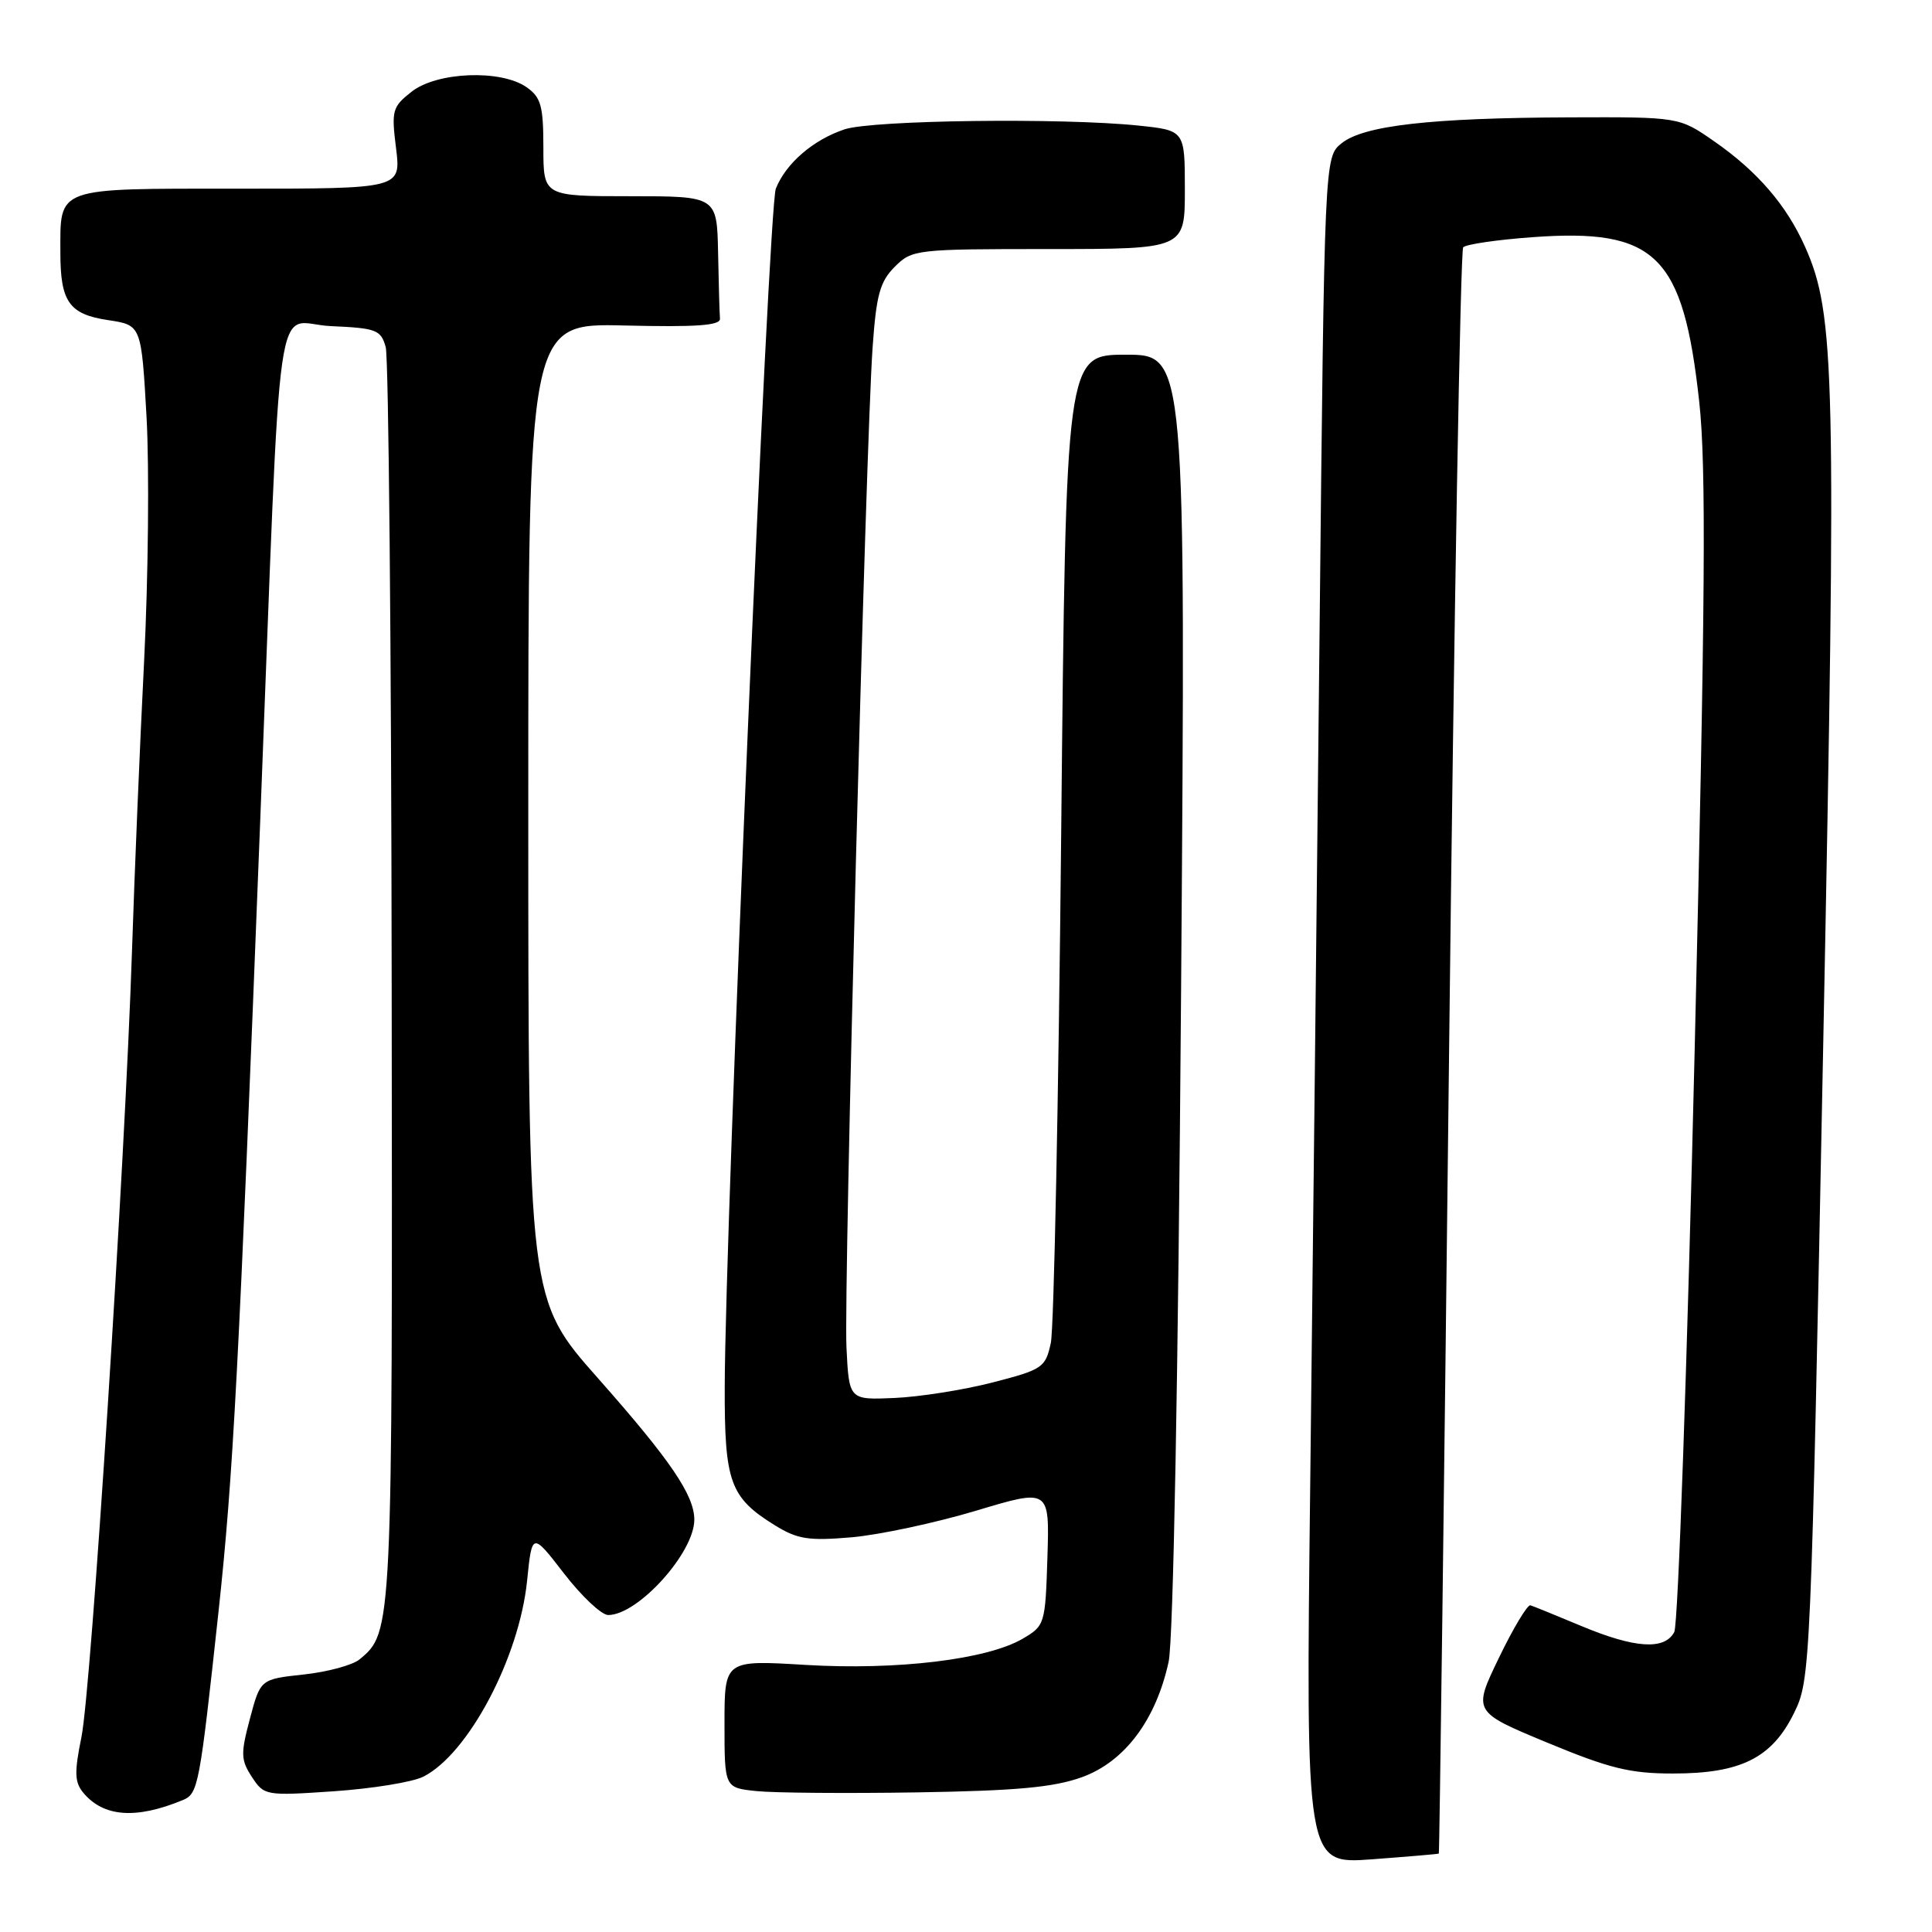 <?xml version="1.0" encoding="UTF-8" standalone="no"?>
<!DOCTYPE svg PUBLIC "-//W3C//DTD SVG 1.1//EN" "http://www.w3.org/Graphics/SVG/1.1/DTD/svg11.dtd" >
<svg xmlns="http://www.w3.org/2000/svg" xmlns:xlink="http://www.w3.org/1999/xlink" version="1.1" viewBox="0 0 256 256">
 <g >
 <path fill="currentColor"
d=" M 190.65 245.61 C 190.74 245.55 191.35 197.80 192.01 139.50 C 192.67 81.20 193.52 33.17 193.88 32.77 C 194.25 32.37 198.37 31.77 203.03 31.43 C 219.44 30.23 223.03 33.77 225.16 53.26 C 226.09 61.79 225.97 79.42 224.55 139.24 C 223.57 180.63 222.36 215.29 221.85 216.25 C 220.57 218.68 216.62 218.42 209.50 215.44 C 206.20 214.06 203.18 212.83 202.79 212.71 C 202.40 212.60 200.52 215.72 198.62 219.66 C 195.16 226.82 195.16 226.82 205.02 230.91 C 213.27 234.33 215.98 235.00 221.69 235.00 C 230.67 235.00 234.79 232.94 237.71 227.00 C 239.90 222.55 239.95 221.52 241.59 138.21 C 243.34 49.45 243.17 41.66 239.19 32.72 C 236.74 27.20 232.85 22.69 227.13 18.72 C 222.50 15.50 222.50 15.50 208.00 15.55 C 189.54 15.62 180.68 16.63 177.76 18.99 C 175.50 20.82 175.50 20.82 174.85 83.66 C 174.49 118.22 173.93 169.11 173.61 196.76 C 173.02 247.01 173.02 247.01 181.76 246.37 C 186.57 246.01 190.57 245.67 190.65 245.61 Z  M 24.22 238.52 C 26.27 237.67 26.44 236.74 28.96 213.50 C 30.90 195.51 31.63 181.76 34.49 108.50 C 37.36 35.05 36.24 42.87 43.81 43.21 C 49.89 43.48 50.47 43.70 51.11 46.00 C 51.49 47.38 51.85 85.30 51.90 130.28 C 52.01 216.30 52.01 216.26 47.64 219.88 C 46.72 220.64 43.40 221.54 40.24 221.88 C 34.51 222.50 34.51 222.50 33.12 227.72 C 31.88 232.38 31.90 233.20 33.38 235.46 C 35.00 237.93 35.19 237.97 44.27 237.35 C 49.34 237.00 54.66 236.14 56.09 235.42 C 62.04 232.42 68.79 219.69 69.84 209.48 C 70.50 203.01 70.50 203.01 74.74 208.50 C 77.08 211.53 79.71 214.00 80.59 214.00 C 84.54 214.00 92.00 205.74 92.00 201.37 C 92.00 198.12 88.83 193.47 79.25 182.64 C 70.00 172.19 70.00 172.19 70.00 107.50 C 70.00 42.82 70.00 42.82 82.75 43.13 C 92.32 43.36 95.48 43.13 95.40 42.22 C 95.34 41.55 95.23 37.62 95.15 33.50 C 95.00 26.00 95.00 26.00 83.50 26.00 C 72.00 26.00 72.00 26.00 72.00 19.56 C 72.00 14.03 71.68 12.89 69.78 11.56 C 66.38 9.18 57.90 9.51 54.54 12.15 C 51.98 14.16 51.85 14.64 52.48 19.65 C 53.14 25.00 53.14 25.00 31.61 25.00 C 7.14 25.00 8.00 24.69 8.00 33.50 C 8.00 40.00 9.17 41.65 14.34 42.42 C 18.73 43.08 18.73 43.08 19.42 55.29 C 19.79 62.01 19.65 76.50 19.10 87.50 C 18.54 98.50 17.82 115.83 17.49 126.00 C 16.56 154.27 12.09 223.79 10.79 230.18 C 9.84 234.84 9.88 236.15 11.03 237.54 C 13.71 240.77 18.01 241.09 24.22 238.52 Z  M 143.35 235.49 C 149.01 233.45 153.17 227.92 154.85 220.19 C 155.47 217.34 156.12 182.45 156.50 131.25 C 157.12 47.00 157.12 47.00 149.18 47.00 C 141.24 47.00 141.24 47.00 140.61 110.75 C 140.26 145.81 139.65 176.05 139.24 177.94 C 138.53 181.22 138.17 181.47 131.50 183.19 C 127.65 184.18 121.80 185.10 118.50 185.24 C 112.50 185.50 112.50 185.50 112.16 178.50 C 111.79 170.72 114.70 59.33 115.62 46.10 C 116.11 39.08 116.59 37.32 118.56 35.35 C 120.85 33.06 121.34 33.00 138.95 33.00 C 157.00 33.00 157.00 33.00 157.00 25.14 C 157.00 17.28 157.00 17.28 150.85 16.64 C 140.74 15.59 115.58 15.91 111.90 17.14 C 107.74 18.53 104.12 21.66 102.80 25.00 C 101.83 27.48 96.09 162.05 96.03 183.79 C 96.00 196.42 96.73 198.43 102.69 202.12 C 105.68 203.96 107.14 204.19 112.84 203.70 C 116.50 203.38 123.90 201.80 129.29 200.19 C 139.07 197.25 139.07 197.25 138.79 206.32 C 138.51 215.23 138.45 215.42 135.49 217.15 C 130.77 219.90 118.86 221.33 106.75 220.61 C 96.00 219.96 96.00 219.96 96.00 228.42 C 96.00 236.89 96.00 236.89 100.25 237.33 C 102.59 237.57 112.15 237.65 121.50 237.50 C 134.63 237.29 139.60 236.84 143.35 235.49 Z "/>
</g>
</svg>